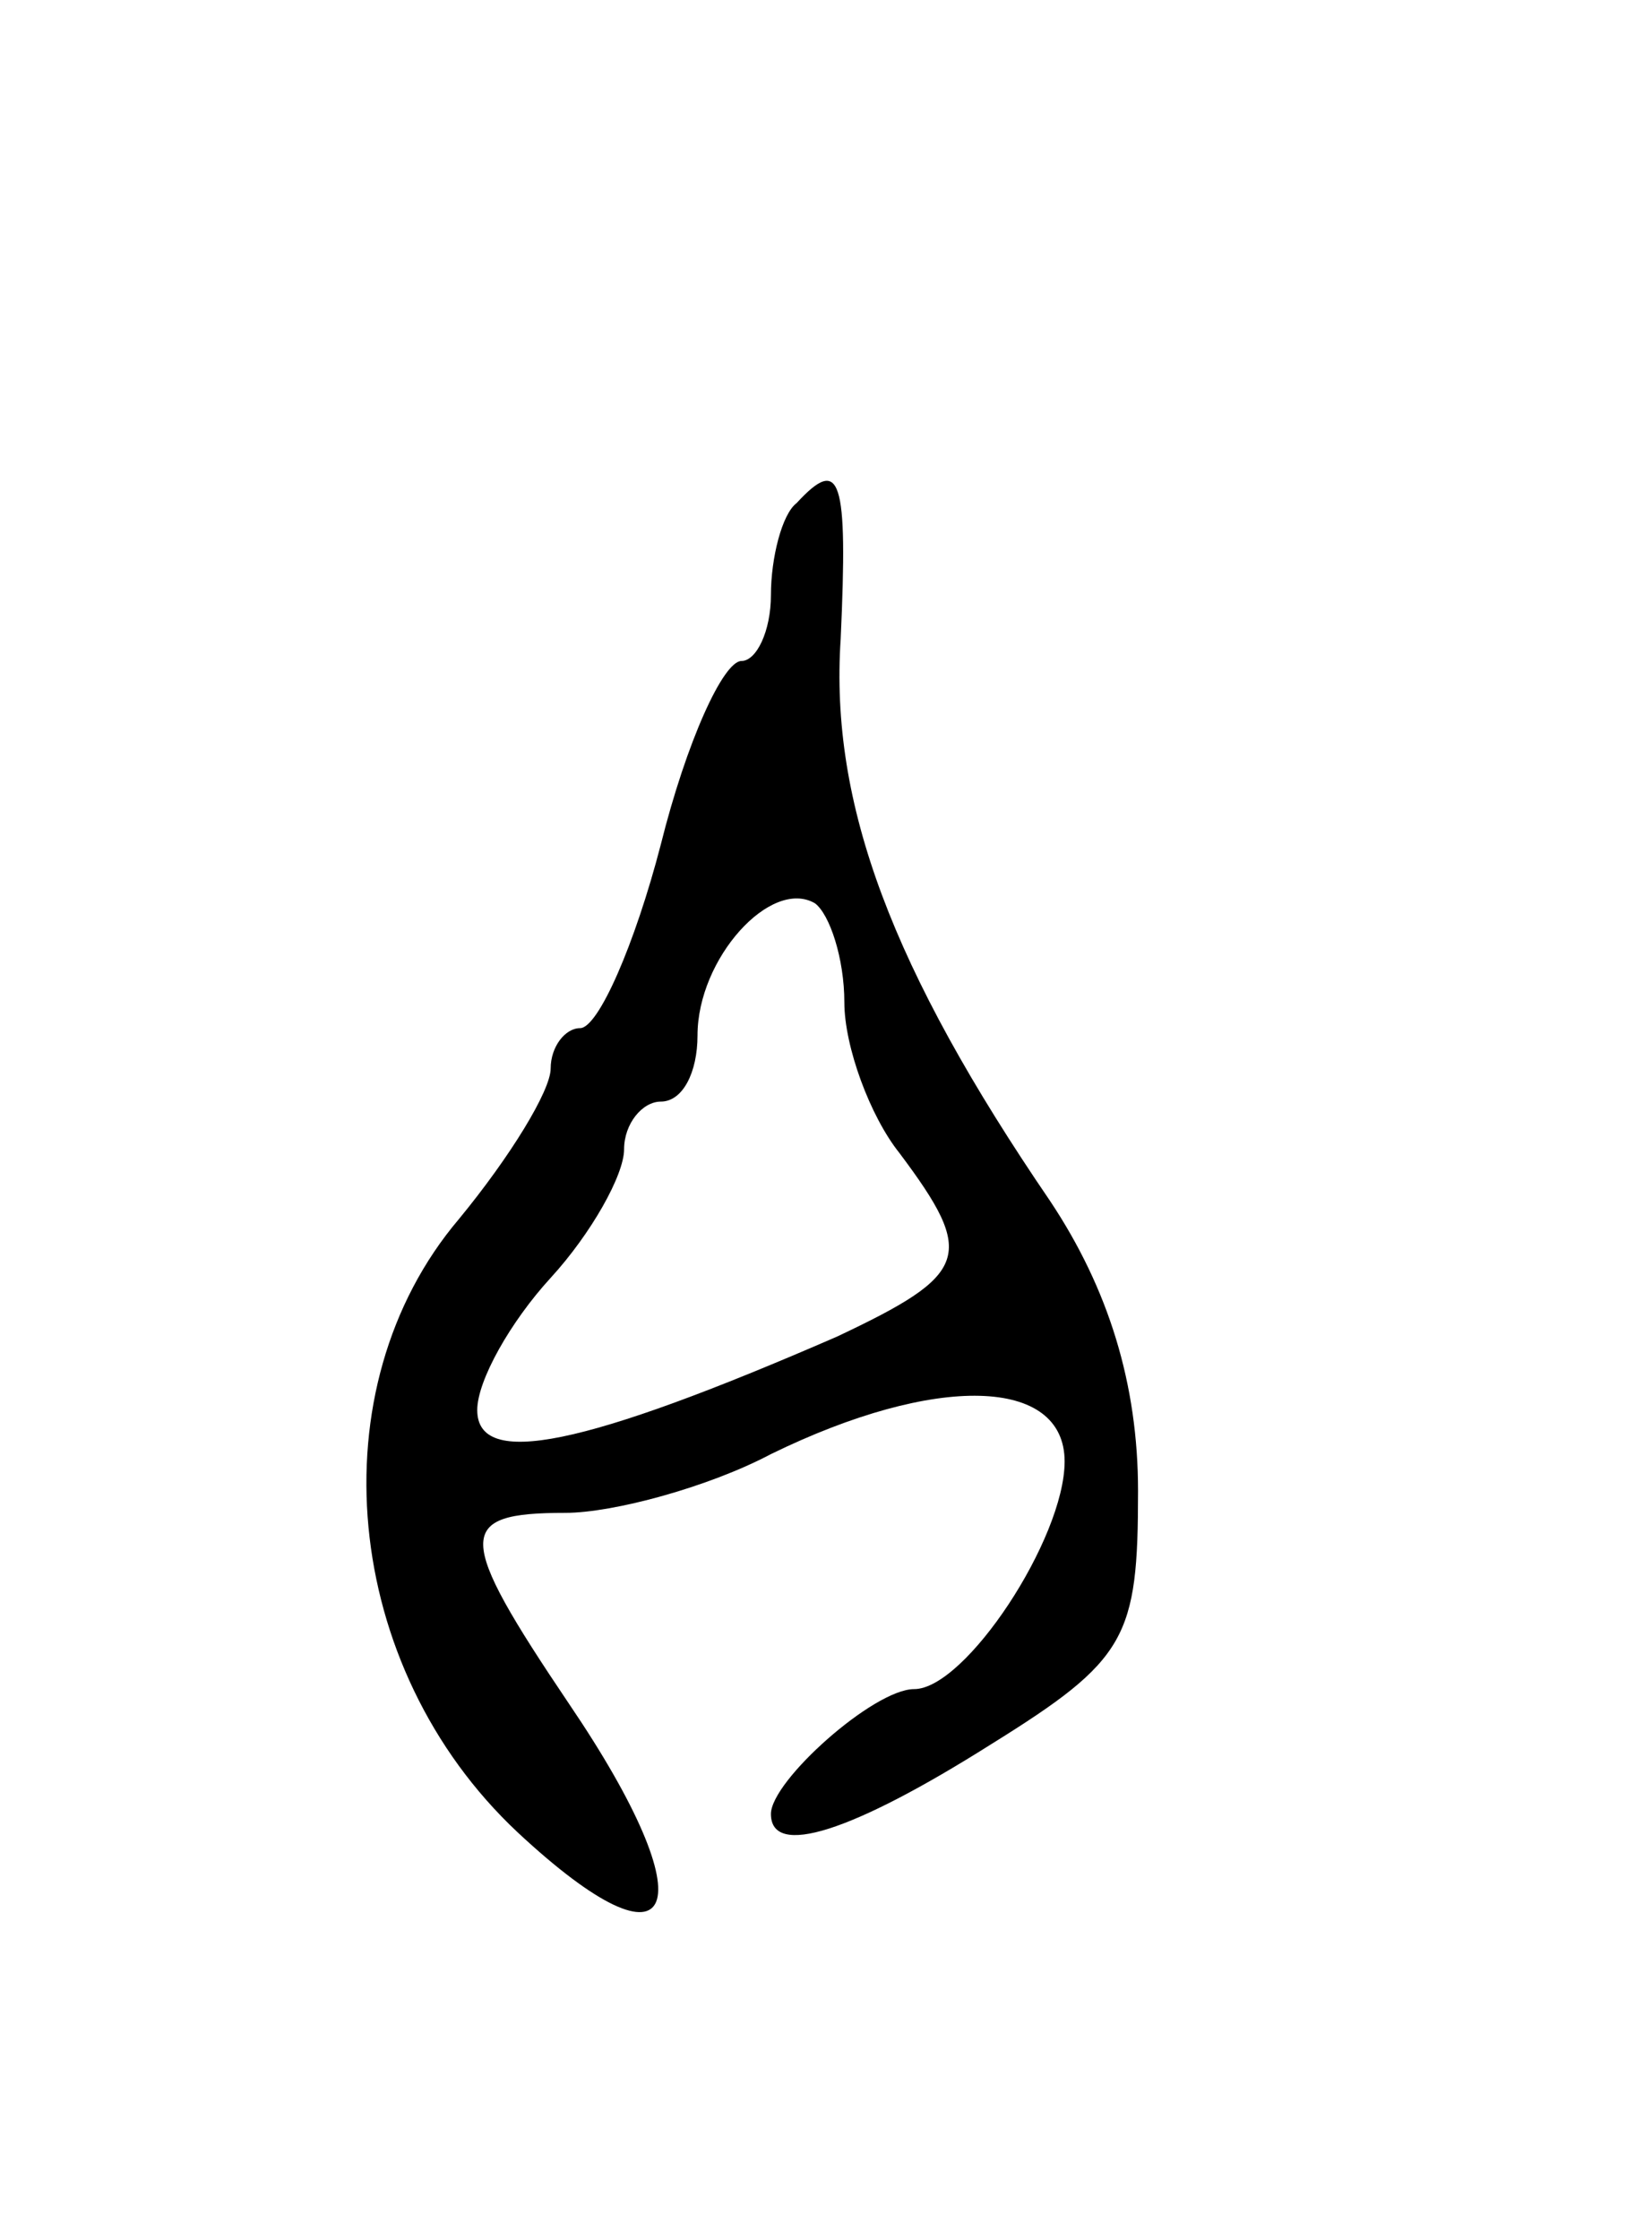 <svg version="1.0" xmlns="http://www.w3.org/2000/svg"
 width="45pt" height="61pt" viewBox="0 0 45 61"
 preserveAspectRatio="xMidYMid meet">
<g transform="translate(0,61) scale(0.1,-0.1)"
fill="#000000" stroke="none">
<path d="M217 473 c-4 -3 -7 -15 -7 -25 0 -10 -4 -18 -8 -18 -5 0 -15 -22 -22
-50 -7 -27 -17 -50 -22 -50 -4 0 -8 -5 -8 -11 0 -6 -11 -24 -25 -41 -39 -46
-32 -122 16 -167 44 -41 52 -21 14 35 -31 46 -31 52 -1 52 13 0 39 7 56 16 45
22 80 21 80 -2 0 -21 -27 -62 -41 -62 -11 0 -39 -25 -39 -34 0 -12 22 -5 60
19 37 23 40 29 40 69 0 29 -8 55 -24 79 -43 63 -60 108 -57 153 2 44 0 50 -12
37z m13 -136 c0 -12 7 -31 15 -41 21 -28 19 -33 -17 -50 -69 -30 -98 -36 -98
-20 0 8 9 24 20 36 11 12 20 28 20 35 0 7 5 13 10 13 6 0 10 8 10 18 0 21 20
43 32 36 4 -3 8 -15 8 -27z"/>
</g>
</svg>
